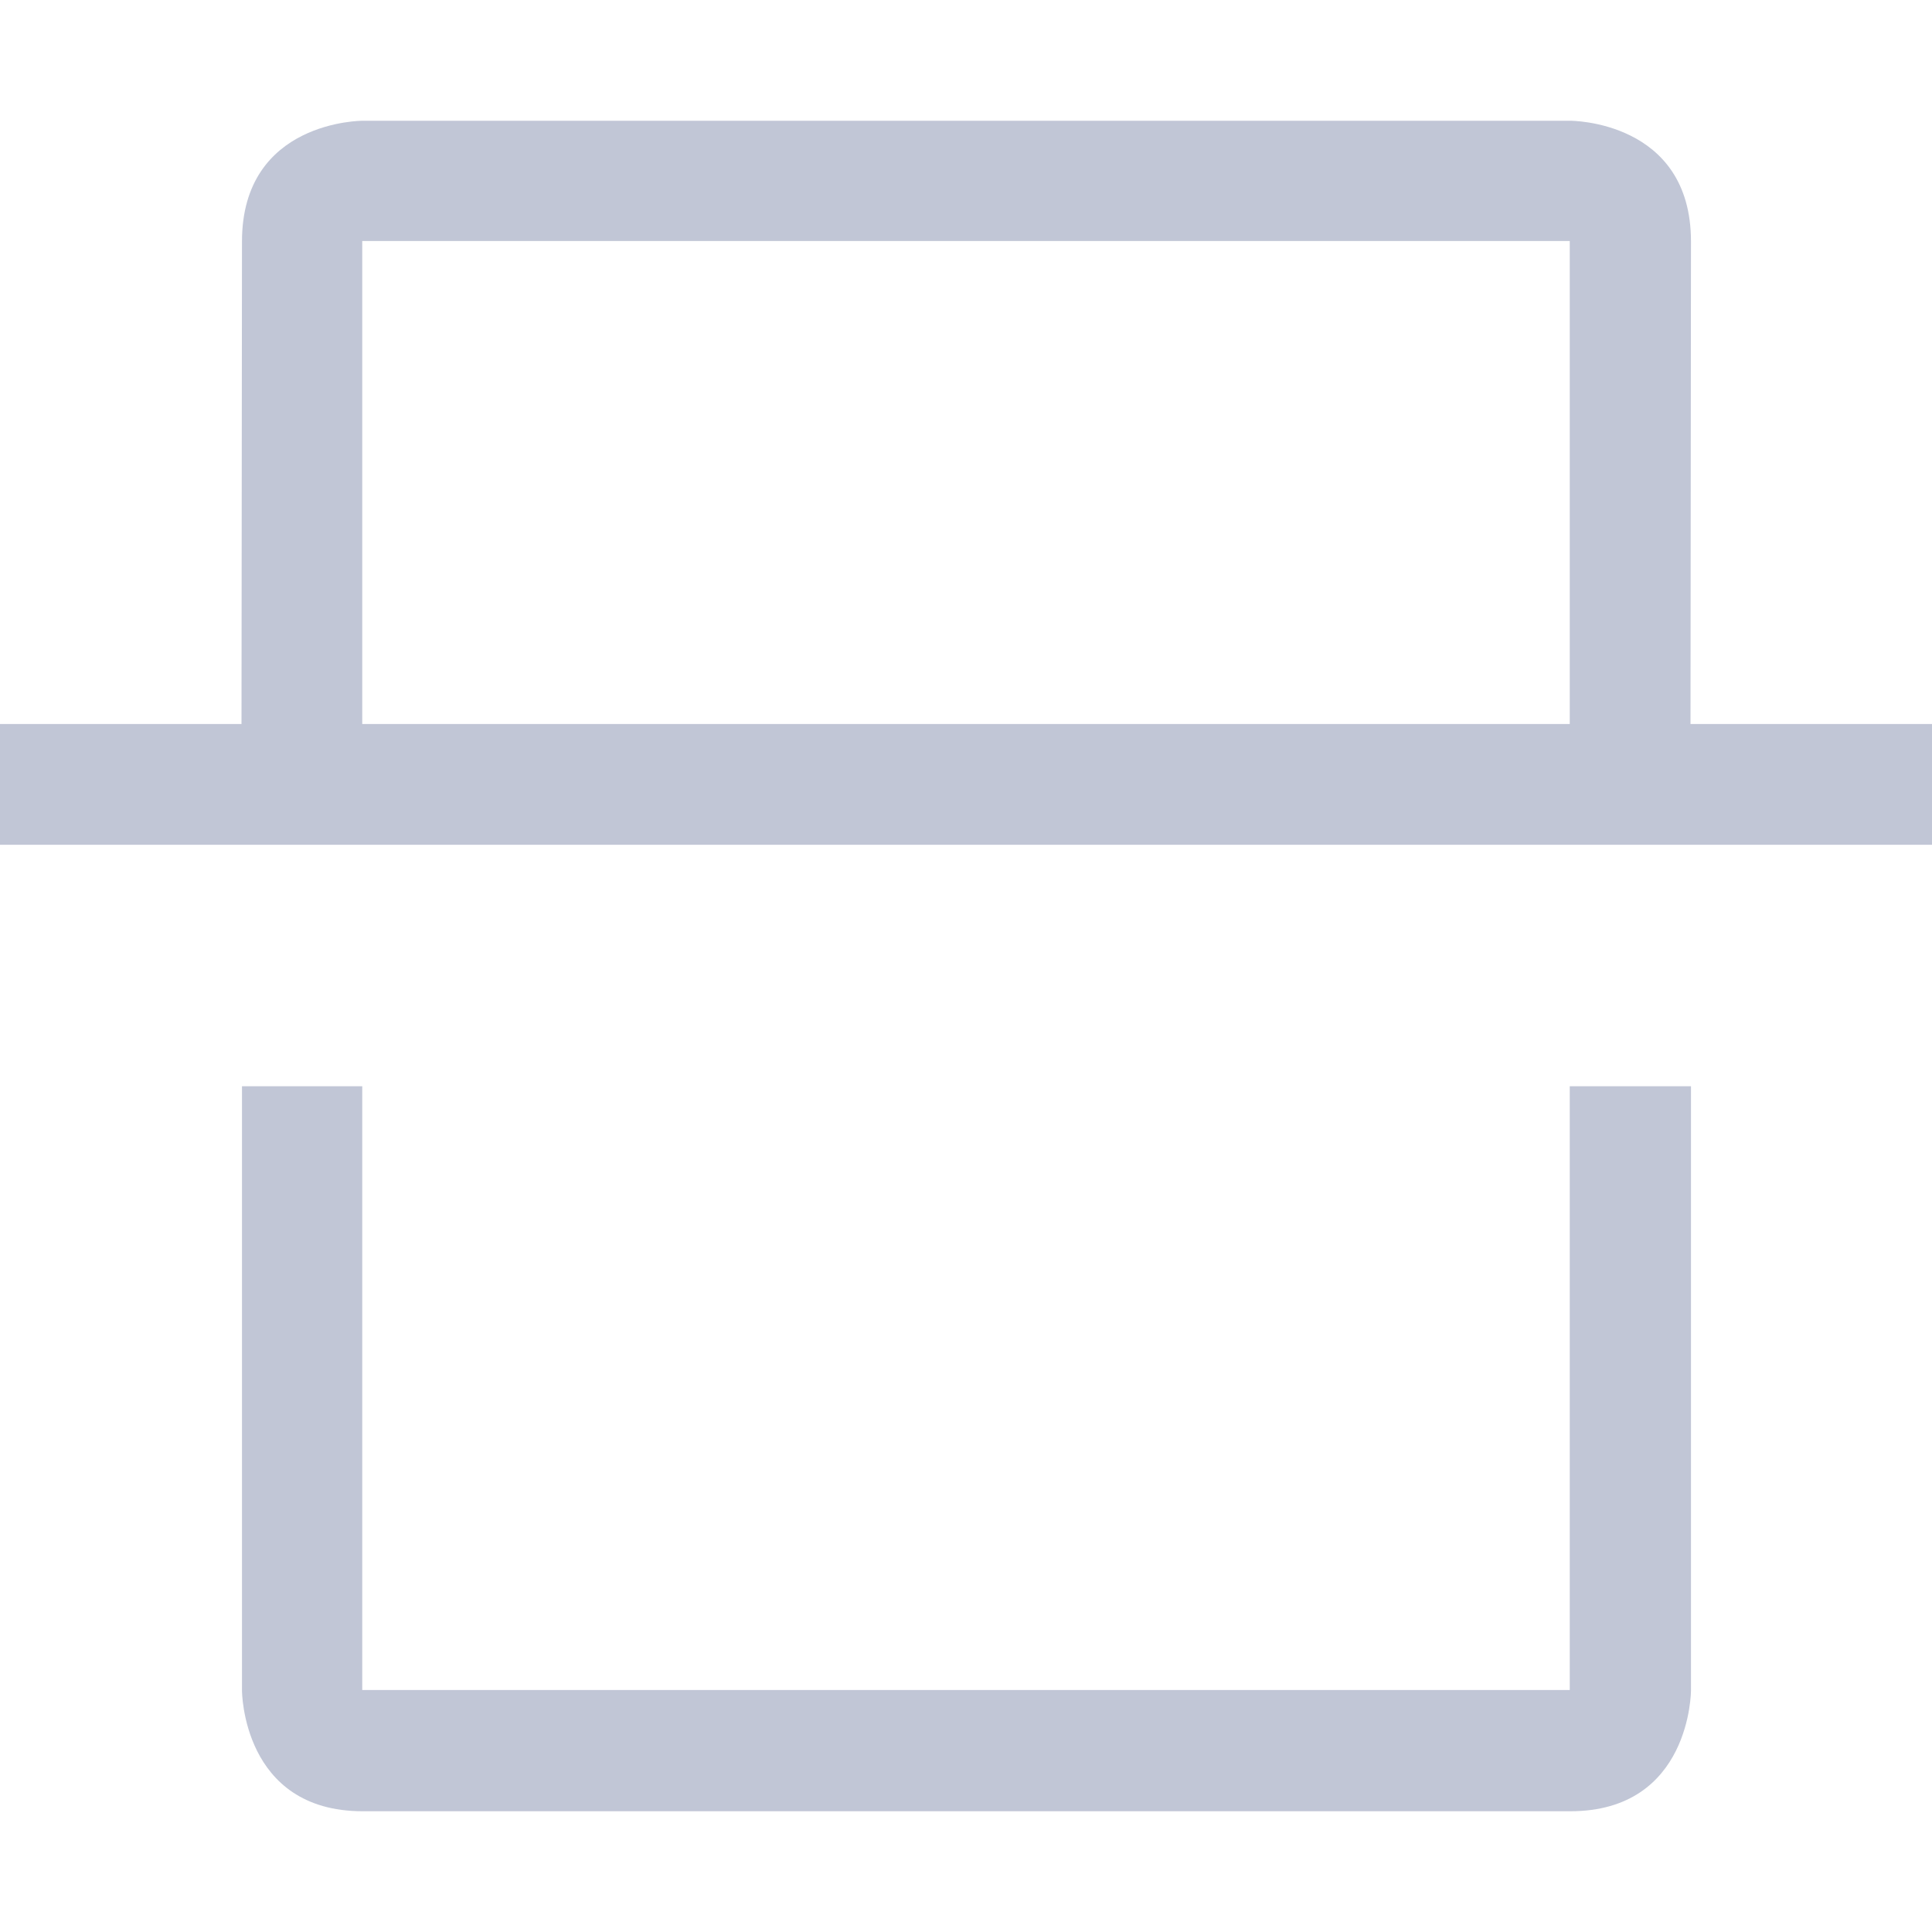 
<svg xmlns="http://www.w3.org/2000/svg" xmlns:xlink="http://www.w3.org/1999/xlink" width="16px" height="16px" viewBox="0 0 16 16" version="1.1">
<g id="surface1">
<path style=" stroke:none;fill-rule:nonzero;fill:#c1c6d6;fill-opacity:1;" d="M 3.004 1 C 3.004 1 2.004 0.996 2.004 2 L 2 5.996 L 0 5.996 L 0 6.996 L 16 6.996 L 16 5.996 L 14 5.996 L 14.004 2 C 14.004 0.996 13.004 1 13.004 1 Z M 3 1.996 L 13 1.996 L 13 5.996 L 3 5.996 Z M 2.004 8.996 L 2.004 14 C 2.004 14 2.004 15 3.004 15 L 13.004 15 C 14.004 15 14.004 14 14.004 14 L 14.004 8.996 L 13 8.996 L 13 13.996 L 3 13.996 L 3 8.996 Z M 2.004 8.996 "/>
</g>
</svg>
